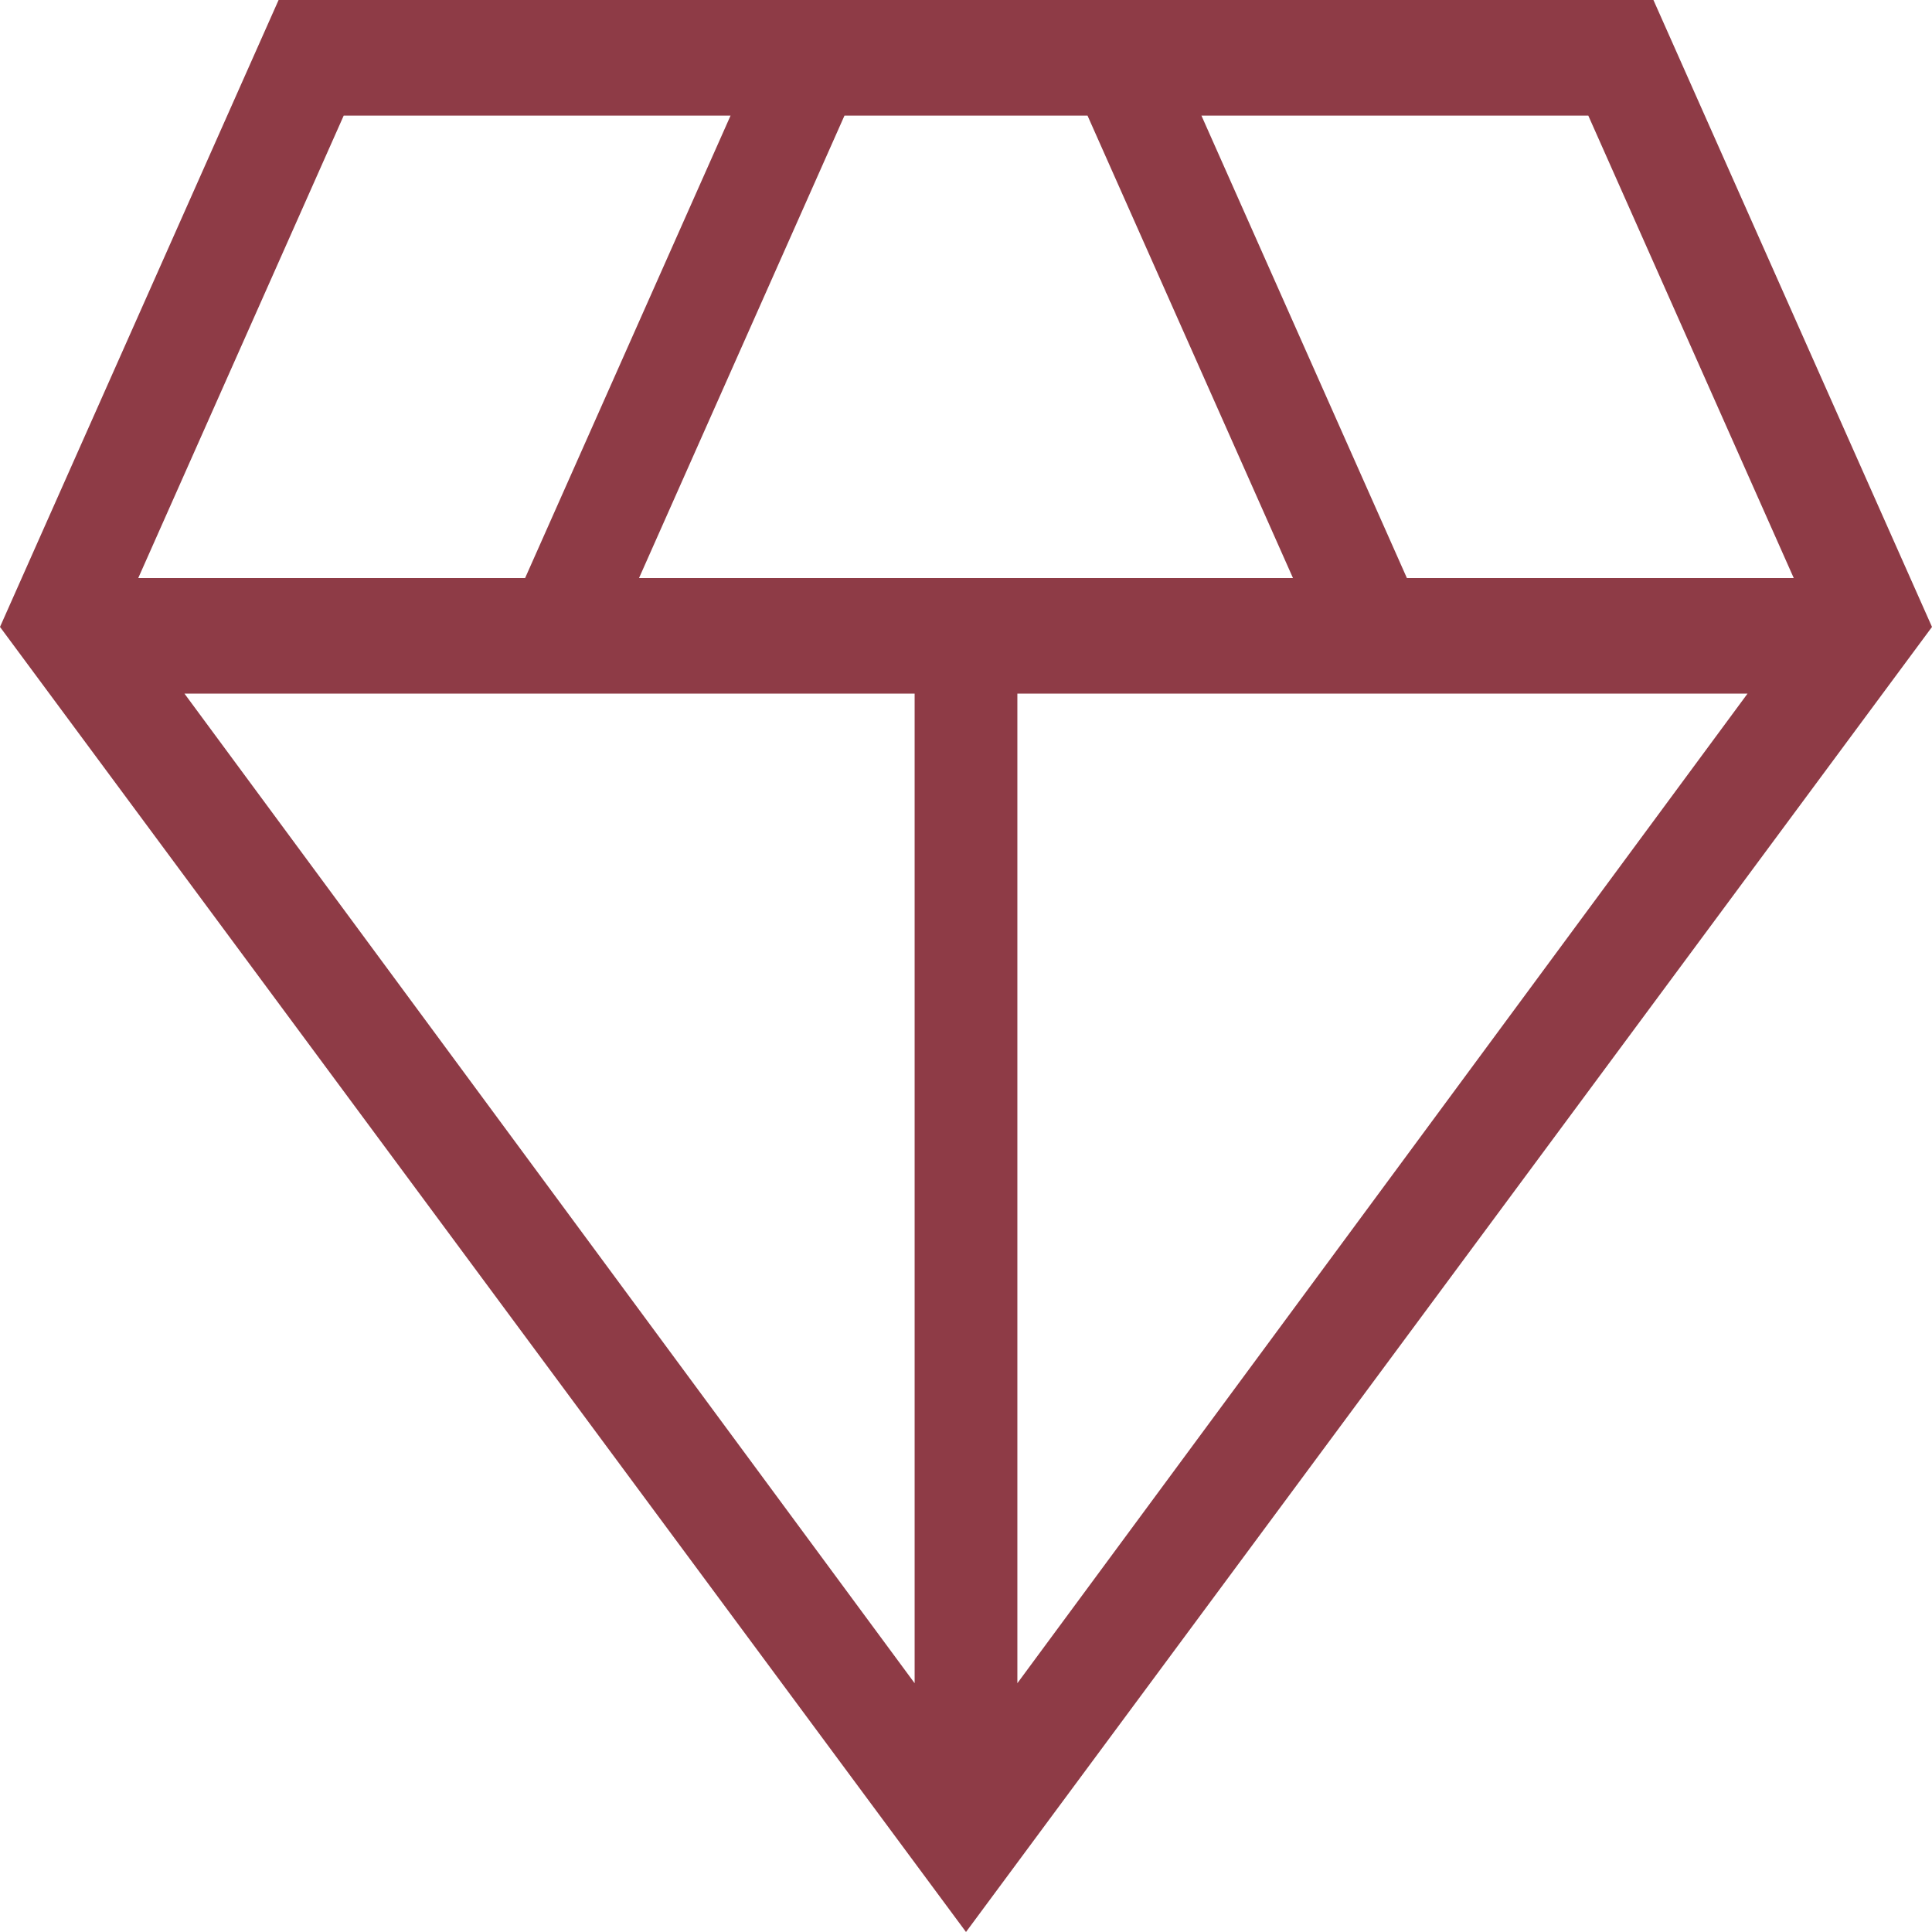 <svg width="80" height="80" viewBox="0 0 80 80" fill="none" xmlns="http://www.w3.org/2000/svg">
<path d="M40 80L0 25.96L11.536 0H68.465L80 25.96L40 80ZM26.461 23.935H53.539L45.032 4.787H34.968L26.461 23.935ZM37.873 69.698V28.722H7.639L37.873 69.698ZM42.127 69.698L72.361 28.722H42.127V69.698ZM58.256 23.935H74.275L65.768 4.787H49.749L58.256 23.935ZM5.725 23.935H21.744L30.251 4.787H14.232L5.725 23.935Z" fill="#8E3B46"/>
</svg>
